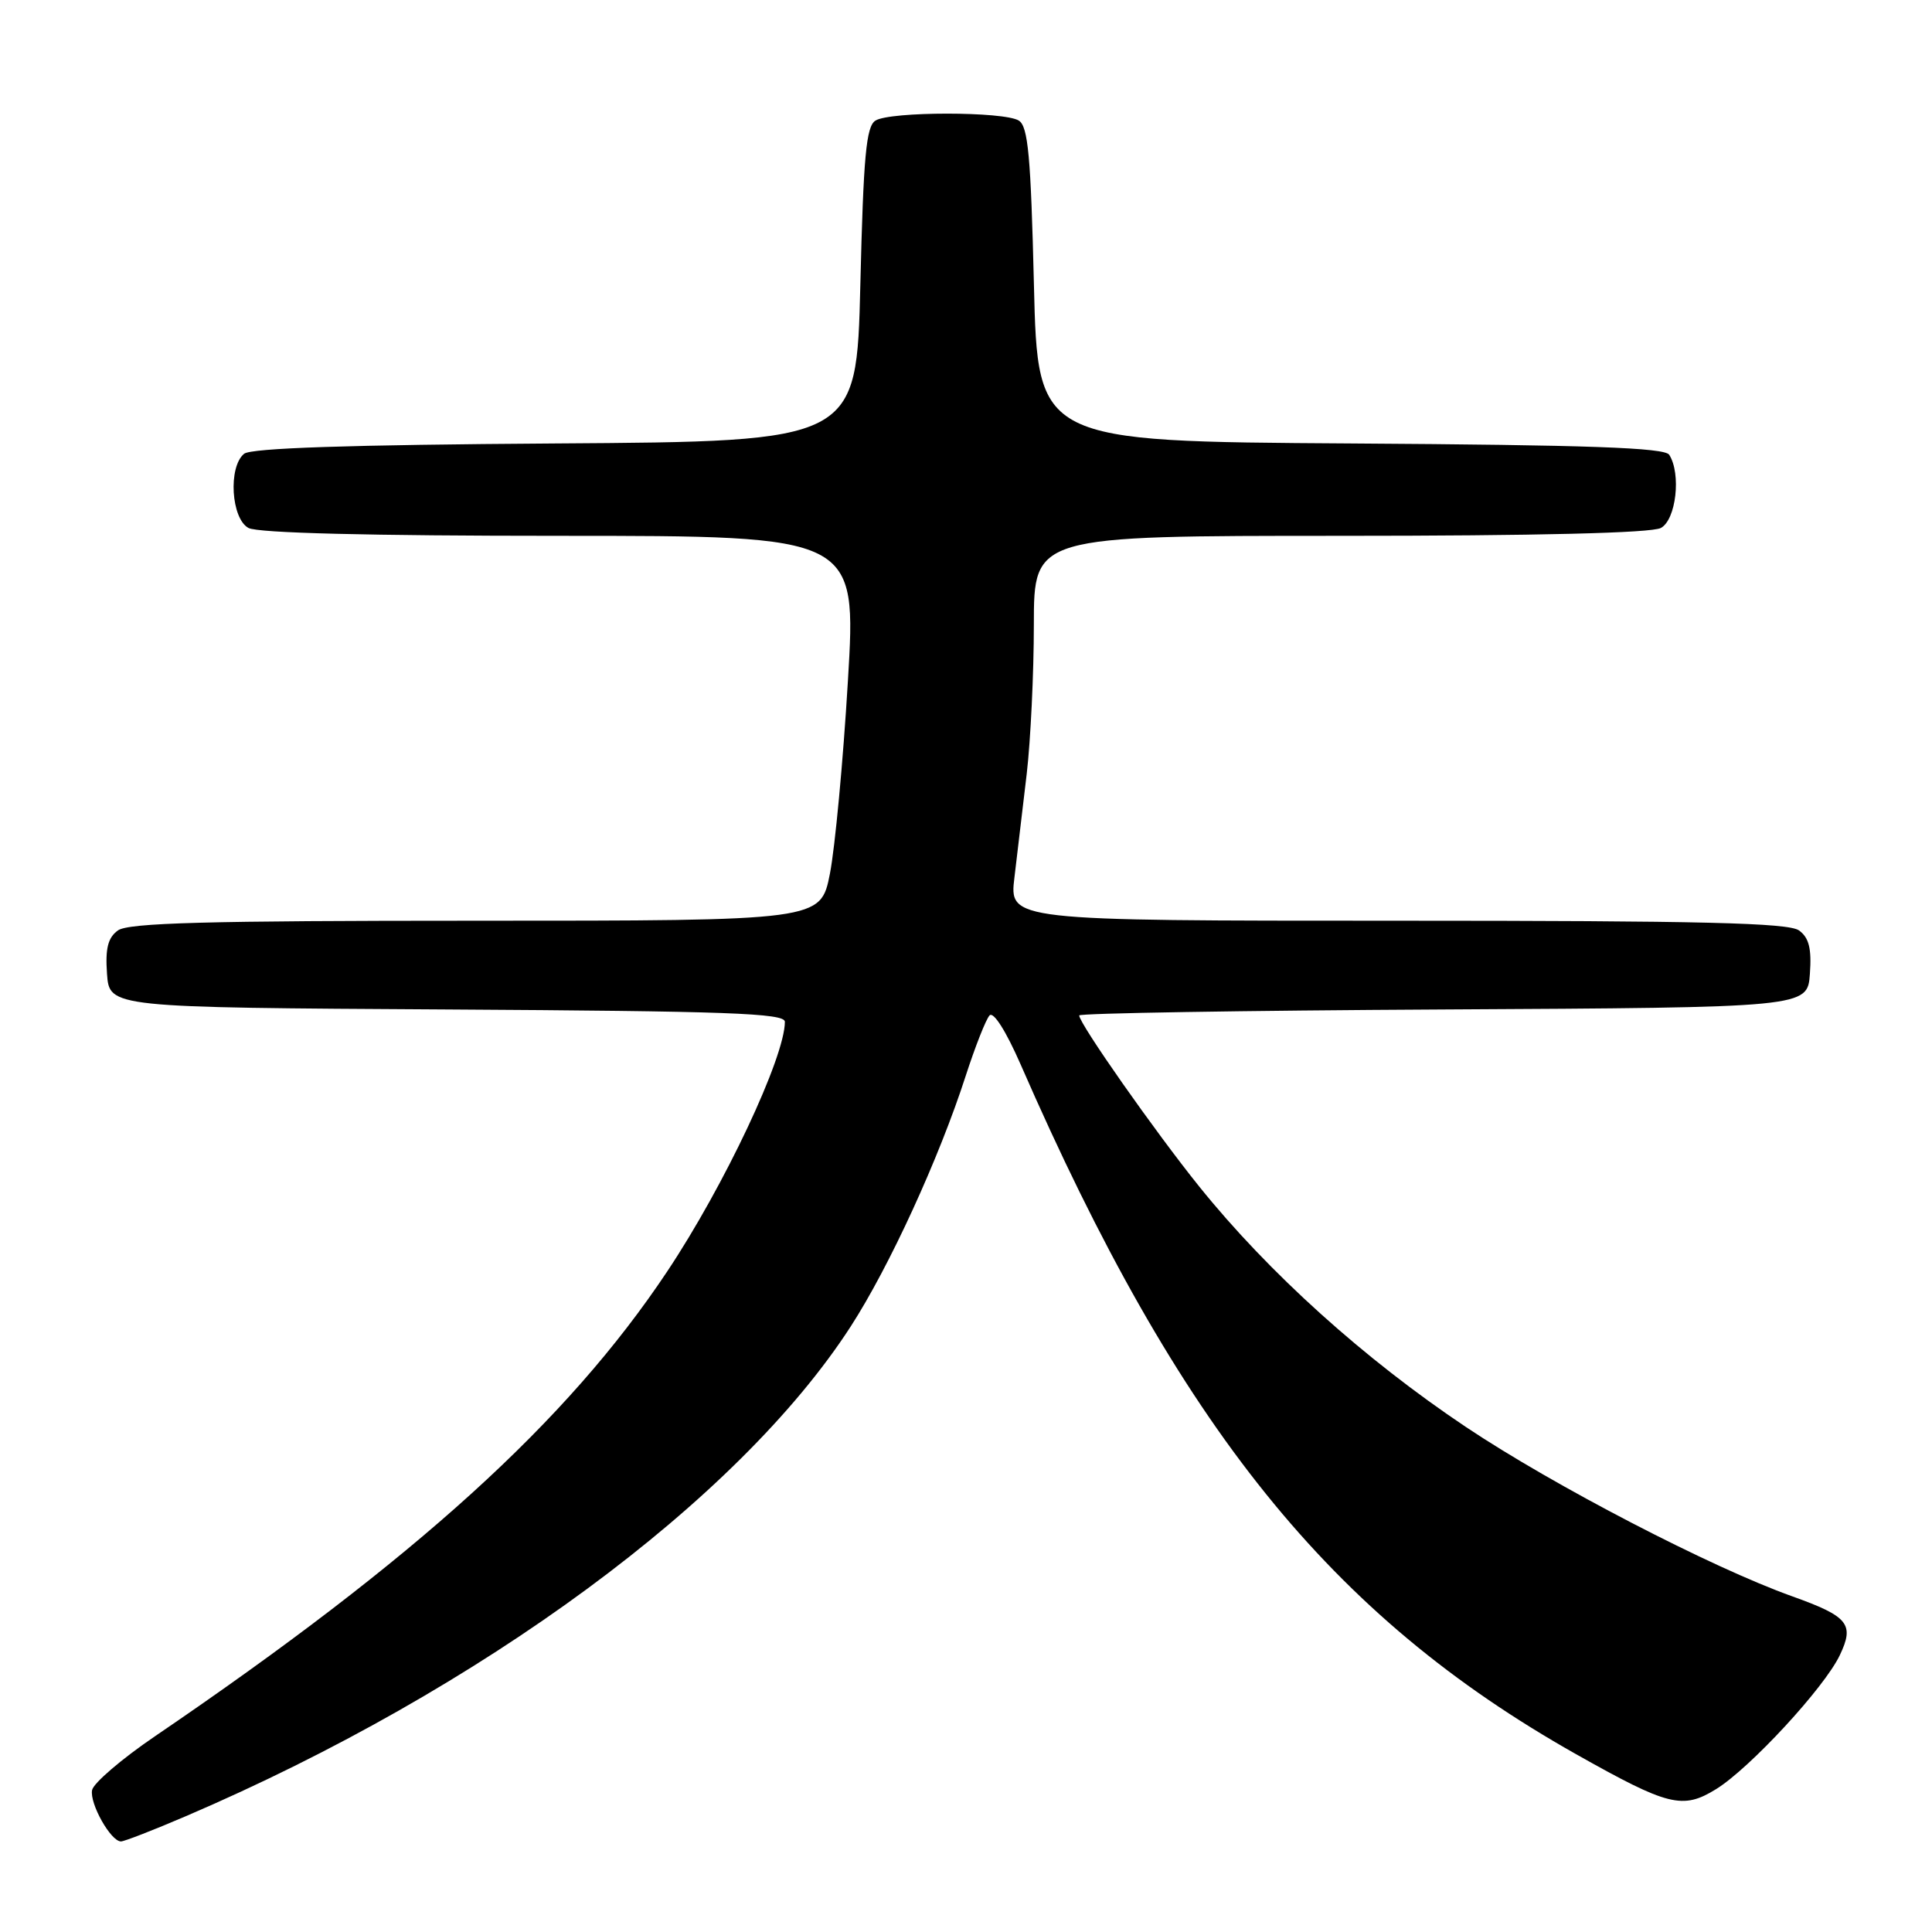 <?xml version="1.0" encoding="UTF-8" standalone="no"?>
<!DOCTYPE svg PUBLIC "-//W3C//DTD SVG 1.1//EN" "http://www.w3.org/Graphics/SVG/1.1/DTD/svg11.dtd" >
<svg xmlns="http://www.w3.org/2000/svg" xmlns:xlink="http://www.w3.org/1999/xlink" version="1.1" viewBox="0 0 256 256">
 <g >
 <path fill="currentColor"
d=" M 24.66 240.64 C 63.78 223.87 97.82 198.80 112.72 175.77 C 117.84 167.85 124.44 153.48 127.98 142.50 C 129.23 138.65 130.64 135.07 131.12 134.55 C 131.64 133.99 133.31 136.64 135.24 141.05 C 156.24 189.18 176.31 214.10 208.84 232.44 C 221.09 239.34 222.96 239.80 227.39 237.07 C 231.88 234.29 241.73 223.63 243.78 219.33 C 245.75 215.21 244.93 214.19 237.50 211.53 C 226.75 207.69 205.84 196.84 194.25 189.09 C 180.78 180.08 168.10 168.65 158.91 157.23 C 153.03 149.92 143.00 135.63 143.00 134.55 C 143.00 134.26 164.71 133.90 191.25 133.76 C 239.50 133.50 239.50 133.50 239.82 129.04 C 240.06 125.68 239.70 124.25 238.38 123.29 C 237.00 122.28 225.52 122.00 185.17 122.00 C 133.72 122.00 133.72 122.00 134.42 116.25 C 134.80 113.09 135.53 106.90 136.05 102.50 C 136.56 98.10 136.99 89.21 136.99 82.75 C 137.00 71.00 137.00 71.00 177.57 71.00 C 203.62 71.00 218.82 70.63 220.07 69.96 C 222.09 68.88 222.79 62.79 221.18 60.26 C 220.58 59.32 210.58 58.96 178.95 58.76 C 137.50 58.50 137.50 58.50 137.00 37.71 C 136.59 20.71 136.23 16.75 135.00 15.98 C 133.05 14.75 117.95 14.75 116.00 15.98 C 114.77 16.75 114.41 20.71 114.00 37.71 C 113.50 58.50 113.50 58.50 73.59 58.76 C 46.16 58.94 33.26 59.37 32.34 60.13 C 30.21 61.90 30.63 68.73 32.93 69.96 C 34.17 70.63 49.00 71.00 74.19 71.00 C 113.51 71.00 113.51 71.00 112.35 90.26 C 111.72 100.86 110.64 112.33 109.97 115.76 C 108.74 122.00 108.74 122.00 63.06 122.00 C 27.41 122.00 17.00 122.28 15.62 123.29 C 14.30 124.25 13.94 125.68 14.18 129.04 C 14.50 133.50 14.50 133.50 59.25 133.76 C 96.36 133.98 104.00 134.25 104.00 135.39 C 104.00 140.09 95.97 157.14 88.39 168.50 C 75.16 188.36 55.14 206.52 20.51 230.08 C 16.12 233.07 12.38 236.27 12.20 237.20 C 11.86 238.98 14.68 244.00 16.03 244.00 C 16.46 244.00 20.35 242.49 24.66 240.64 Z "/>
</g>
</svg>